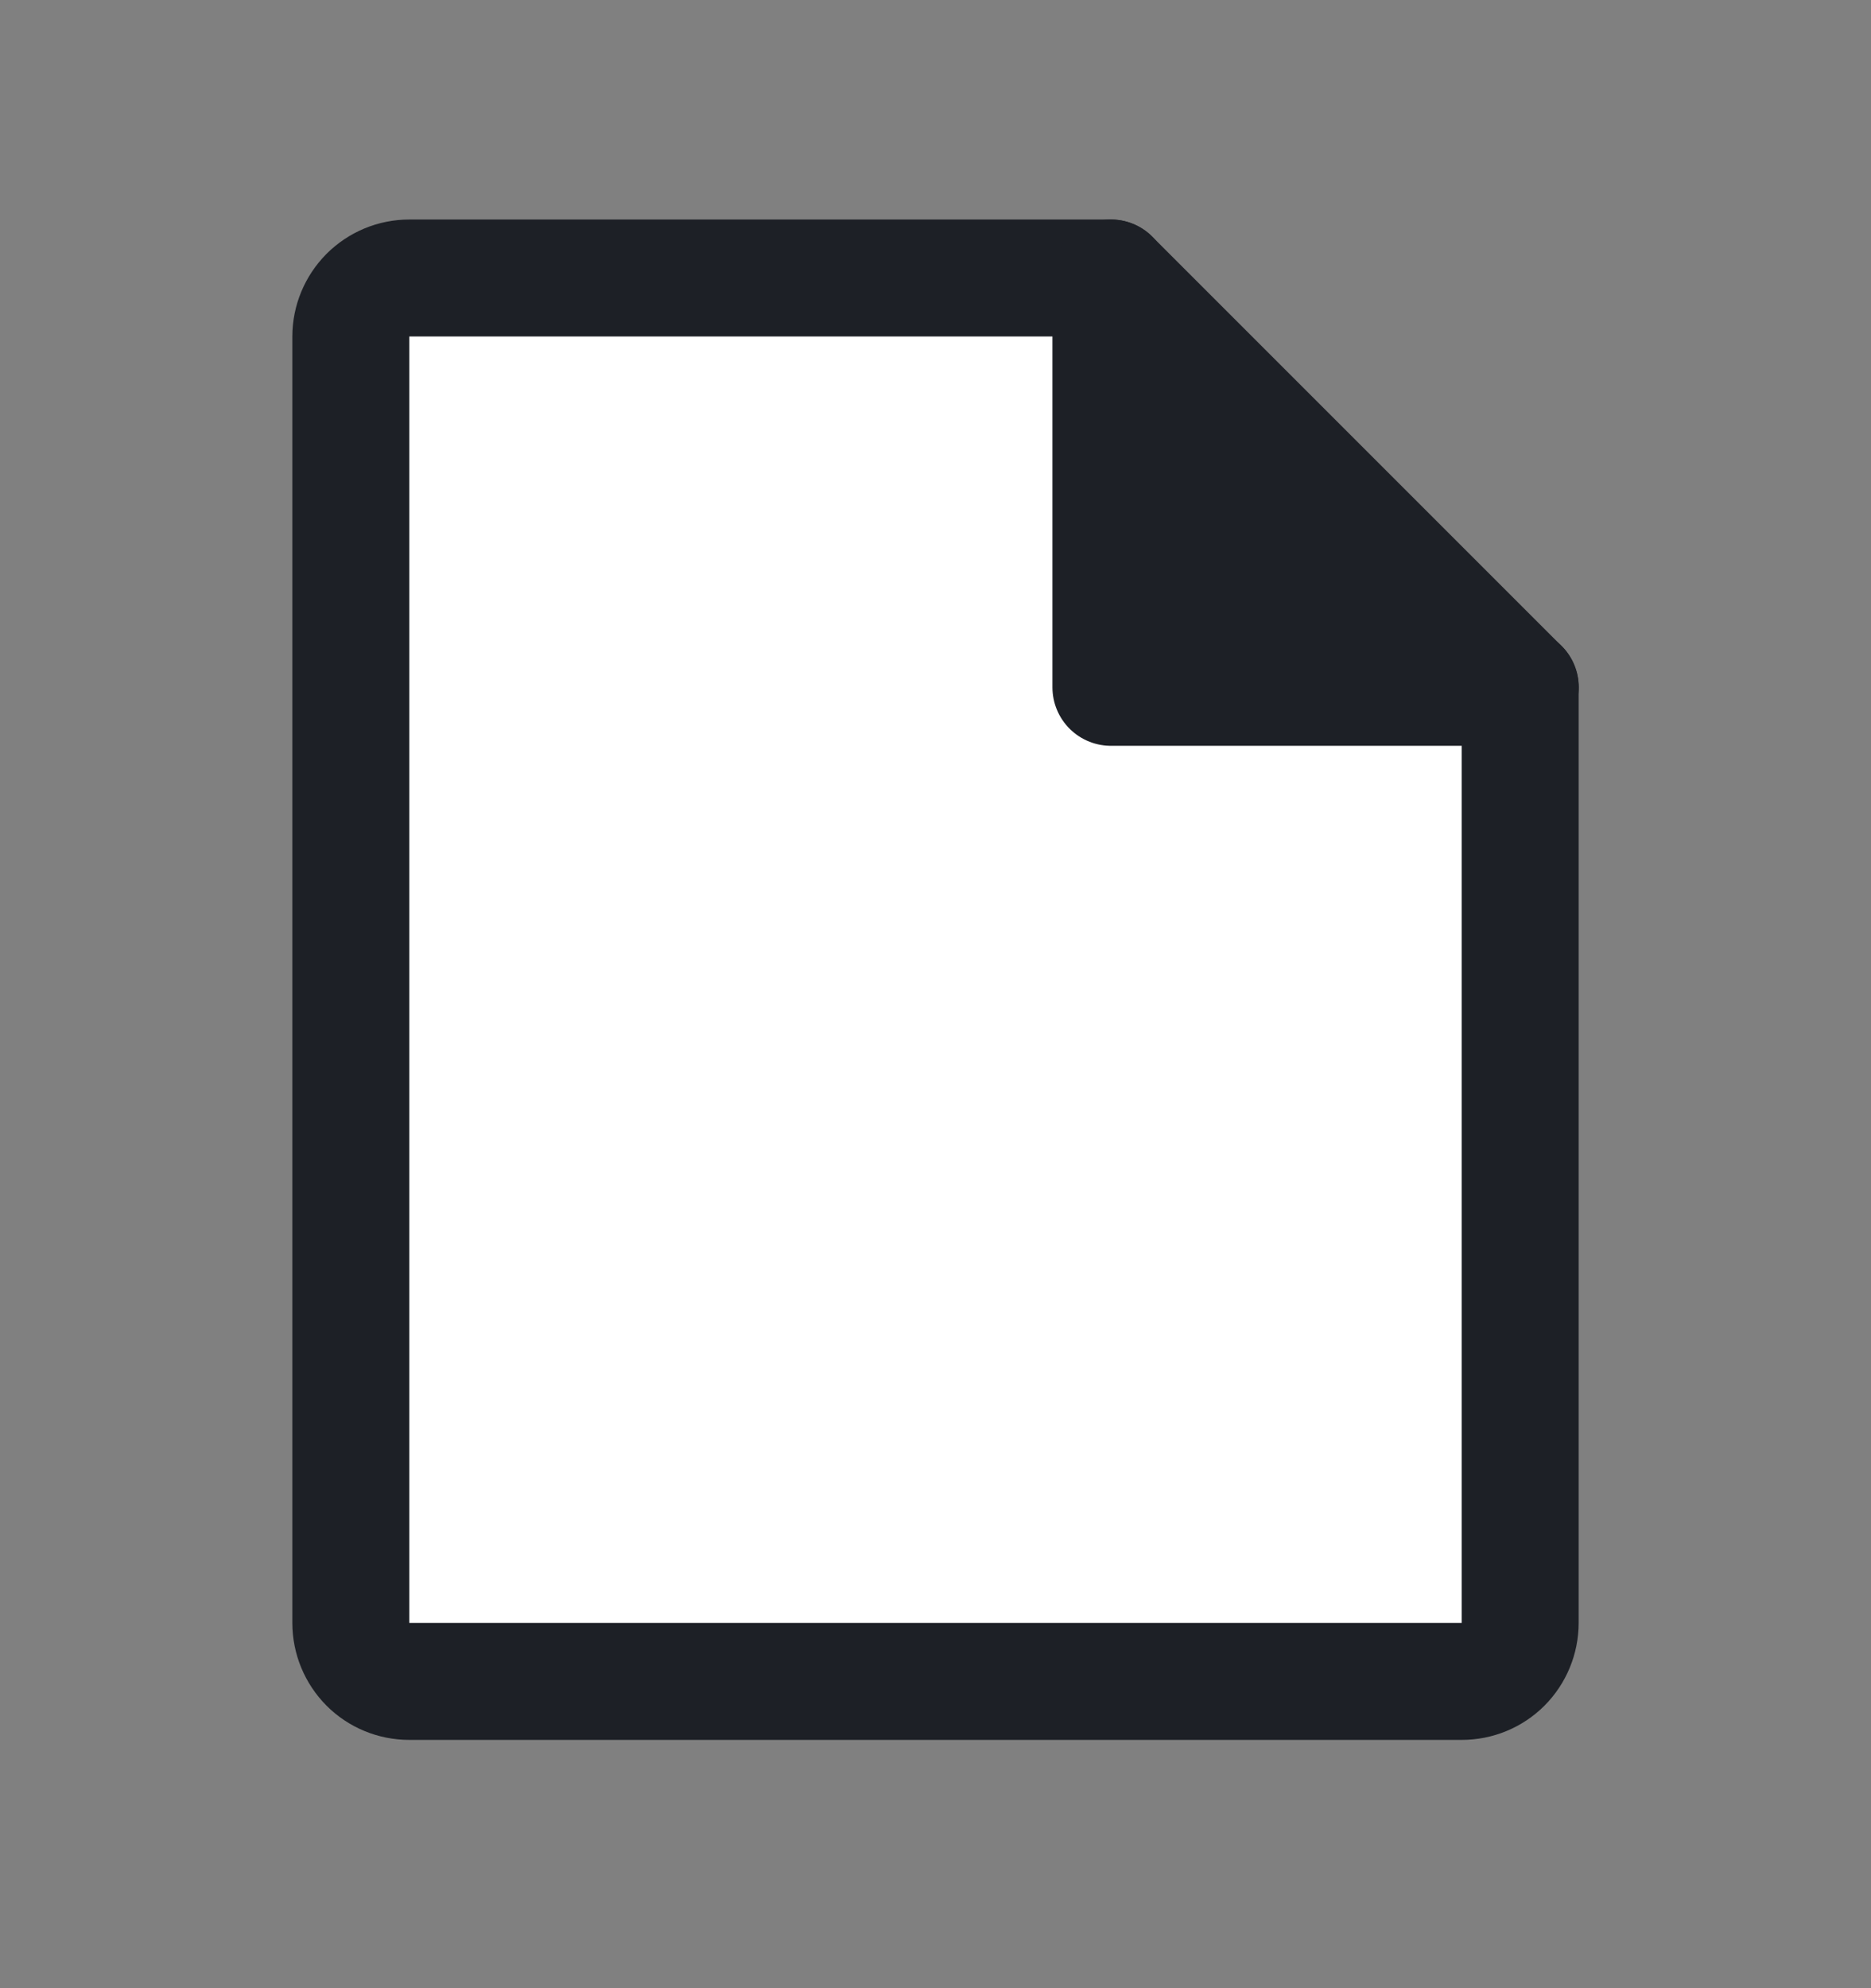 <svg width="16" height="17" viewBox="0 0 16 17" fill="none" xmlns="http://www.w3.org/2000/svg">
<rect x="0" y="0" width="16" height="17" fill="#808080" stroke="none"/>
<g id="File">
<path id="Vector" d="M12.5 14.377H3.5C3.367 14.377 3.24 14.325 3.146 14.231C3.053 14.137 3 14.01 3 13.877V2.877C3 2.745 3.053 2.618 3.146 2.524C3.24 2.43 3.367 2.377 3.5 2.377H9.5L13 5.877V13.877C13 14.01 12.947 14.137 12.854 14.231C12.76 14.325 12.633 14.377 12.5 14.377Z" fill="white" stroke="#1D2026" stroke-linecap="round" stroke-linejoin="round"/>
<g id="Vector_2">
<path d="M9.5 2.377V5.877H13.001" fill="#1D2026"/>
<path d="M9.5 2.377V5.877H13.001" stroke="#1D2026" stroke-linecap="round" stroke-linejoin="round"/>
</g>
</g>
</svg>

